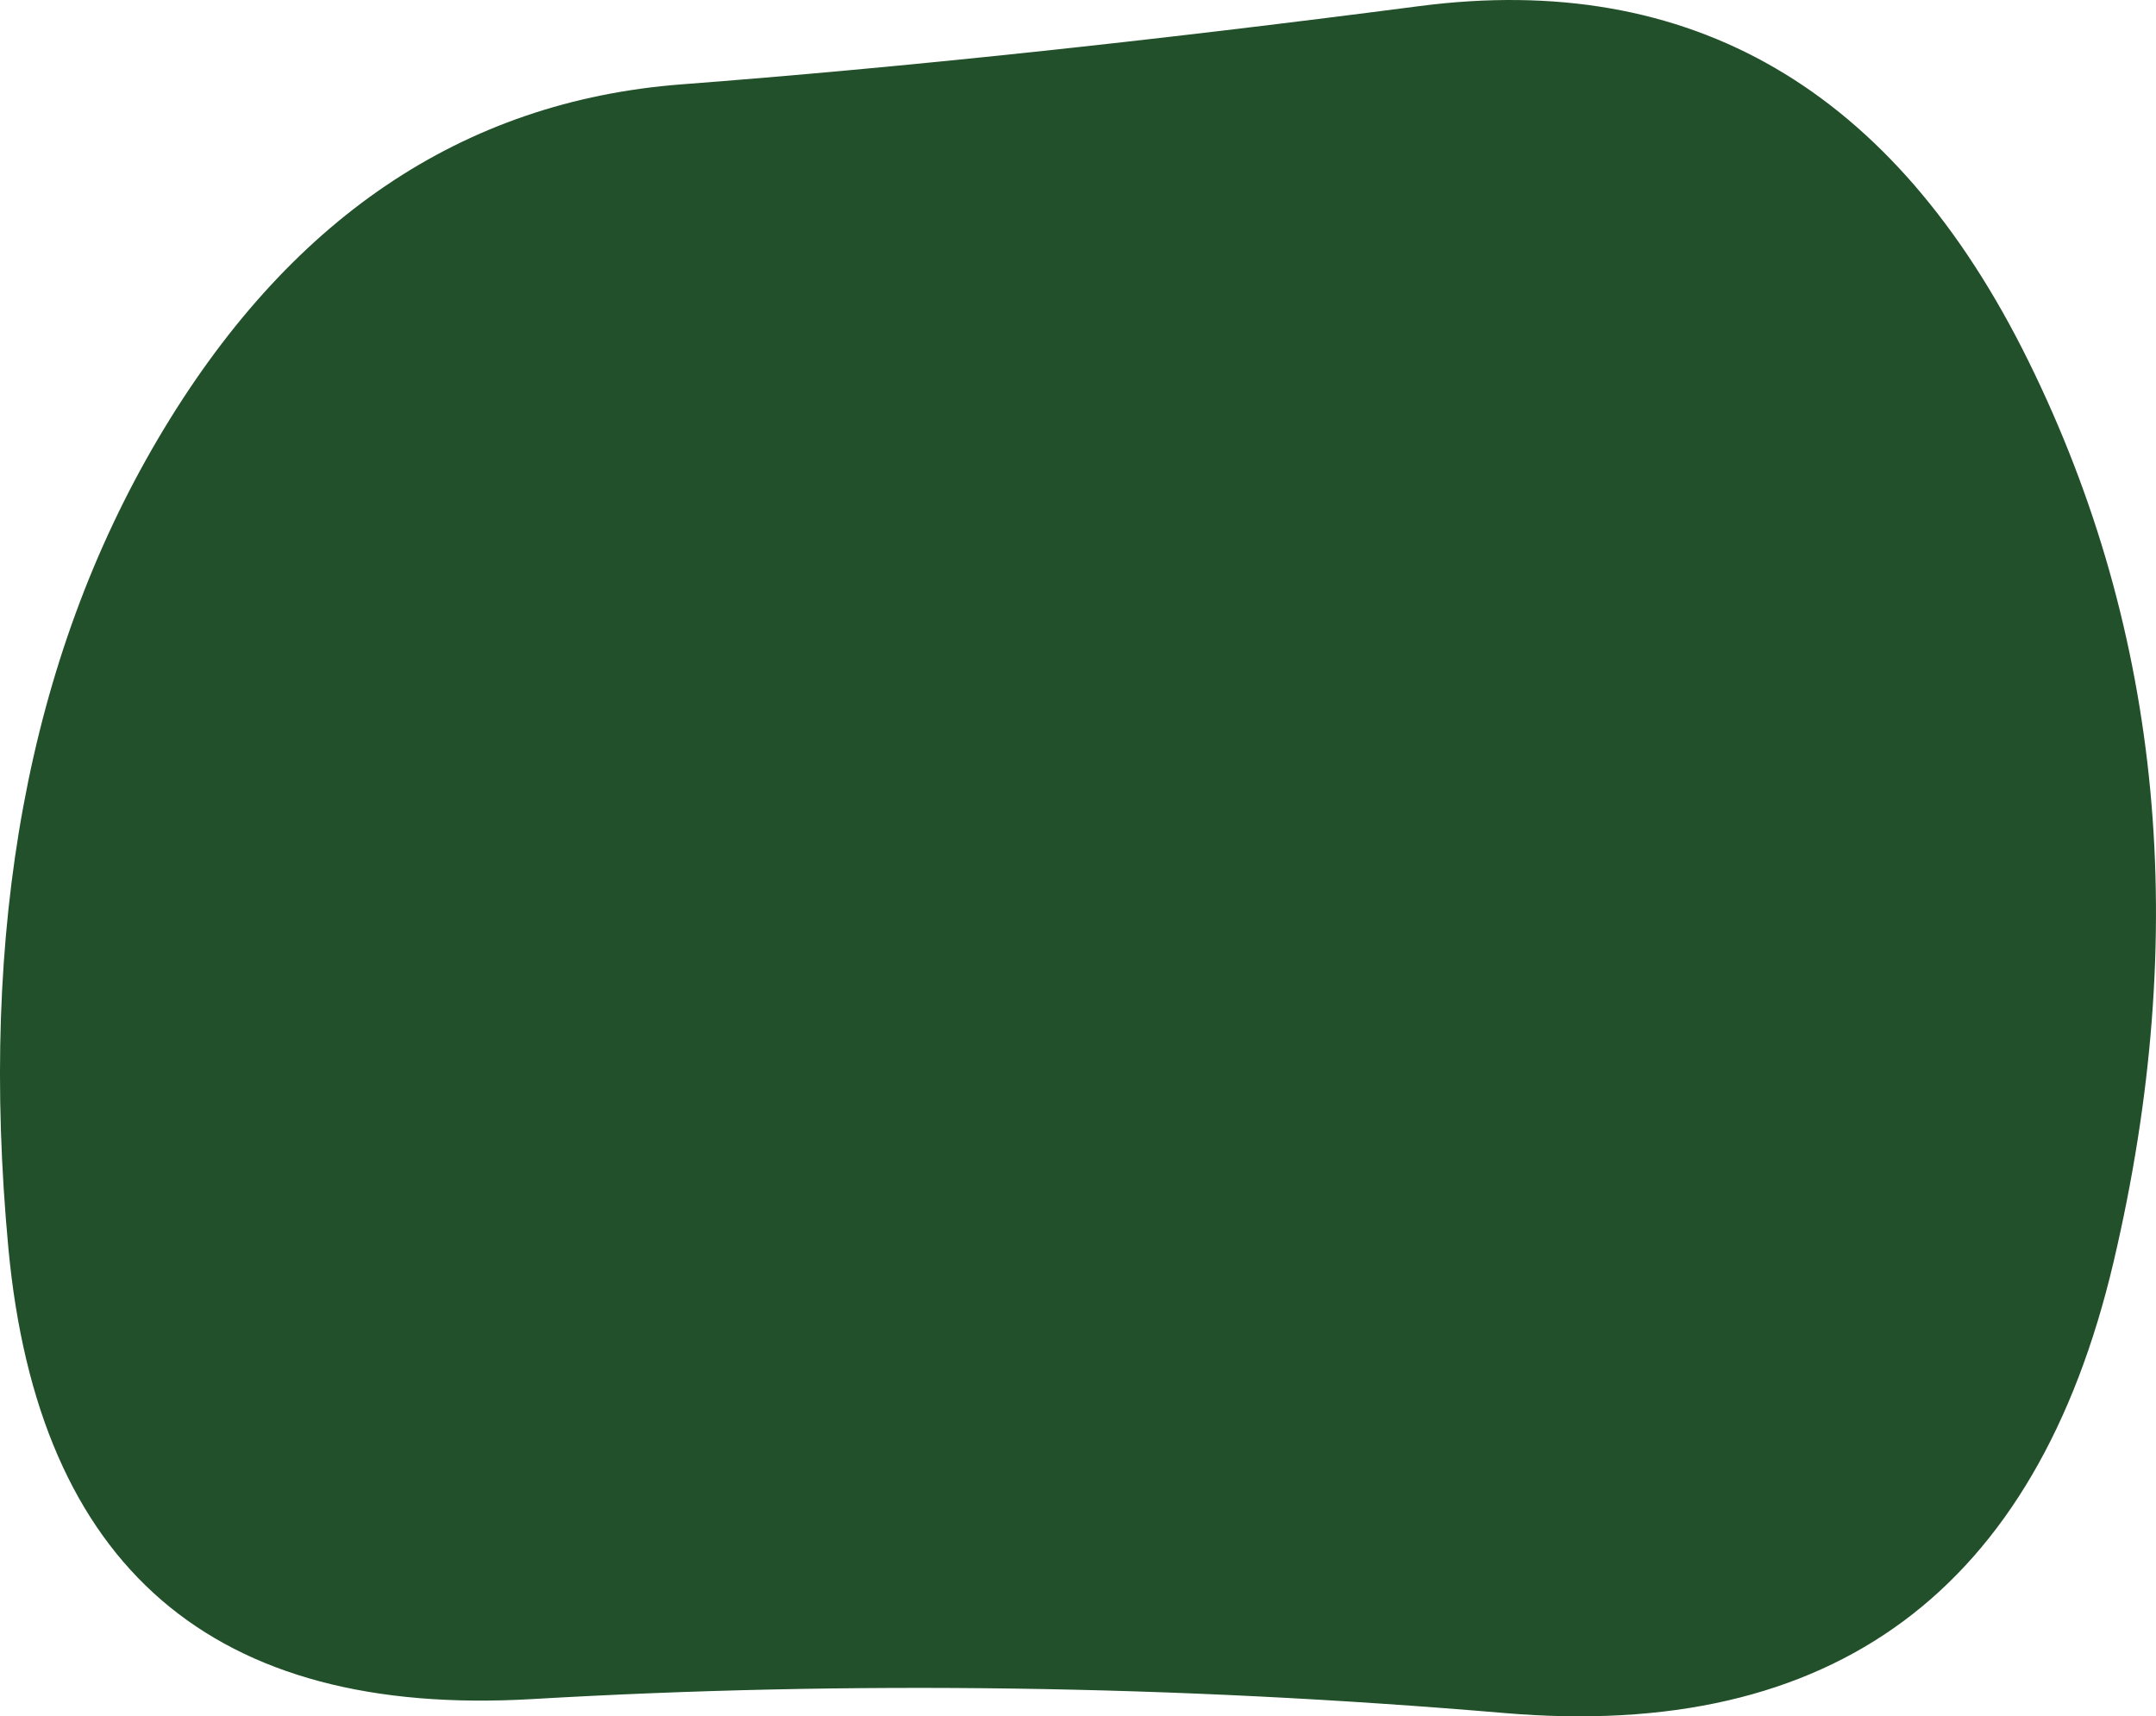 <svg xmlns="http://www.w3.org/2000/svg" viewBox="138.01 224.81 771.67 614.36">
    <defs>
      
      
      
      
      
      
      
      <clipPath id="shape">
        <path fill="currentColor" d="M894.5,676.5Q853,853,676.5,838Q500,823,328.5,833Q157,843,141,671.5Q125,500,194.5,382Q264,264,382,255Q500,246,646,227Q792,208,864,354Q936,500,894.5,676.5Z"/>
      </clipPath>
    </defs>
  
    

    <g clip-path="url(#shape)">
      <path fill="#22502A" d="M894.5,676.5Q853,853,676.5,838Q500,823,328.5,833Q157,843,141,671.5Q125,500,194.5,382Q264,264,382,255Q500,246,646,227Q792,208,864,354Q936,500,894.5,676.5Z"/>
    </g>

    
  
  </svg>